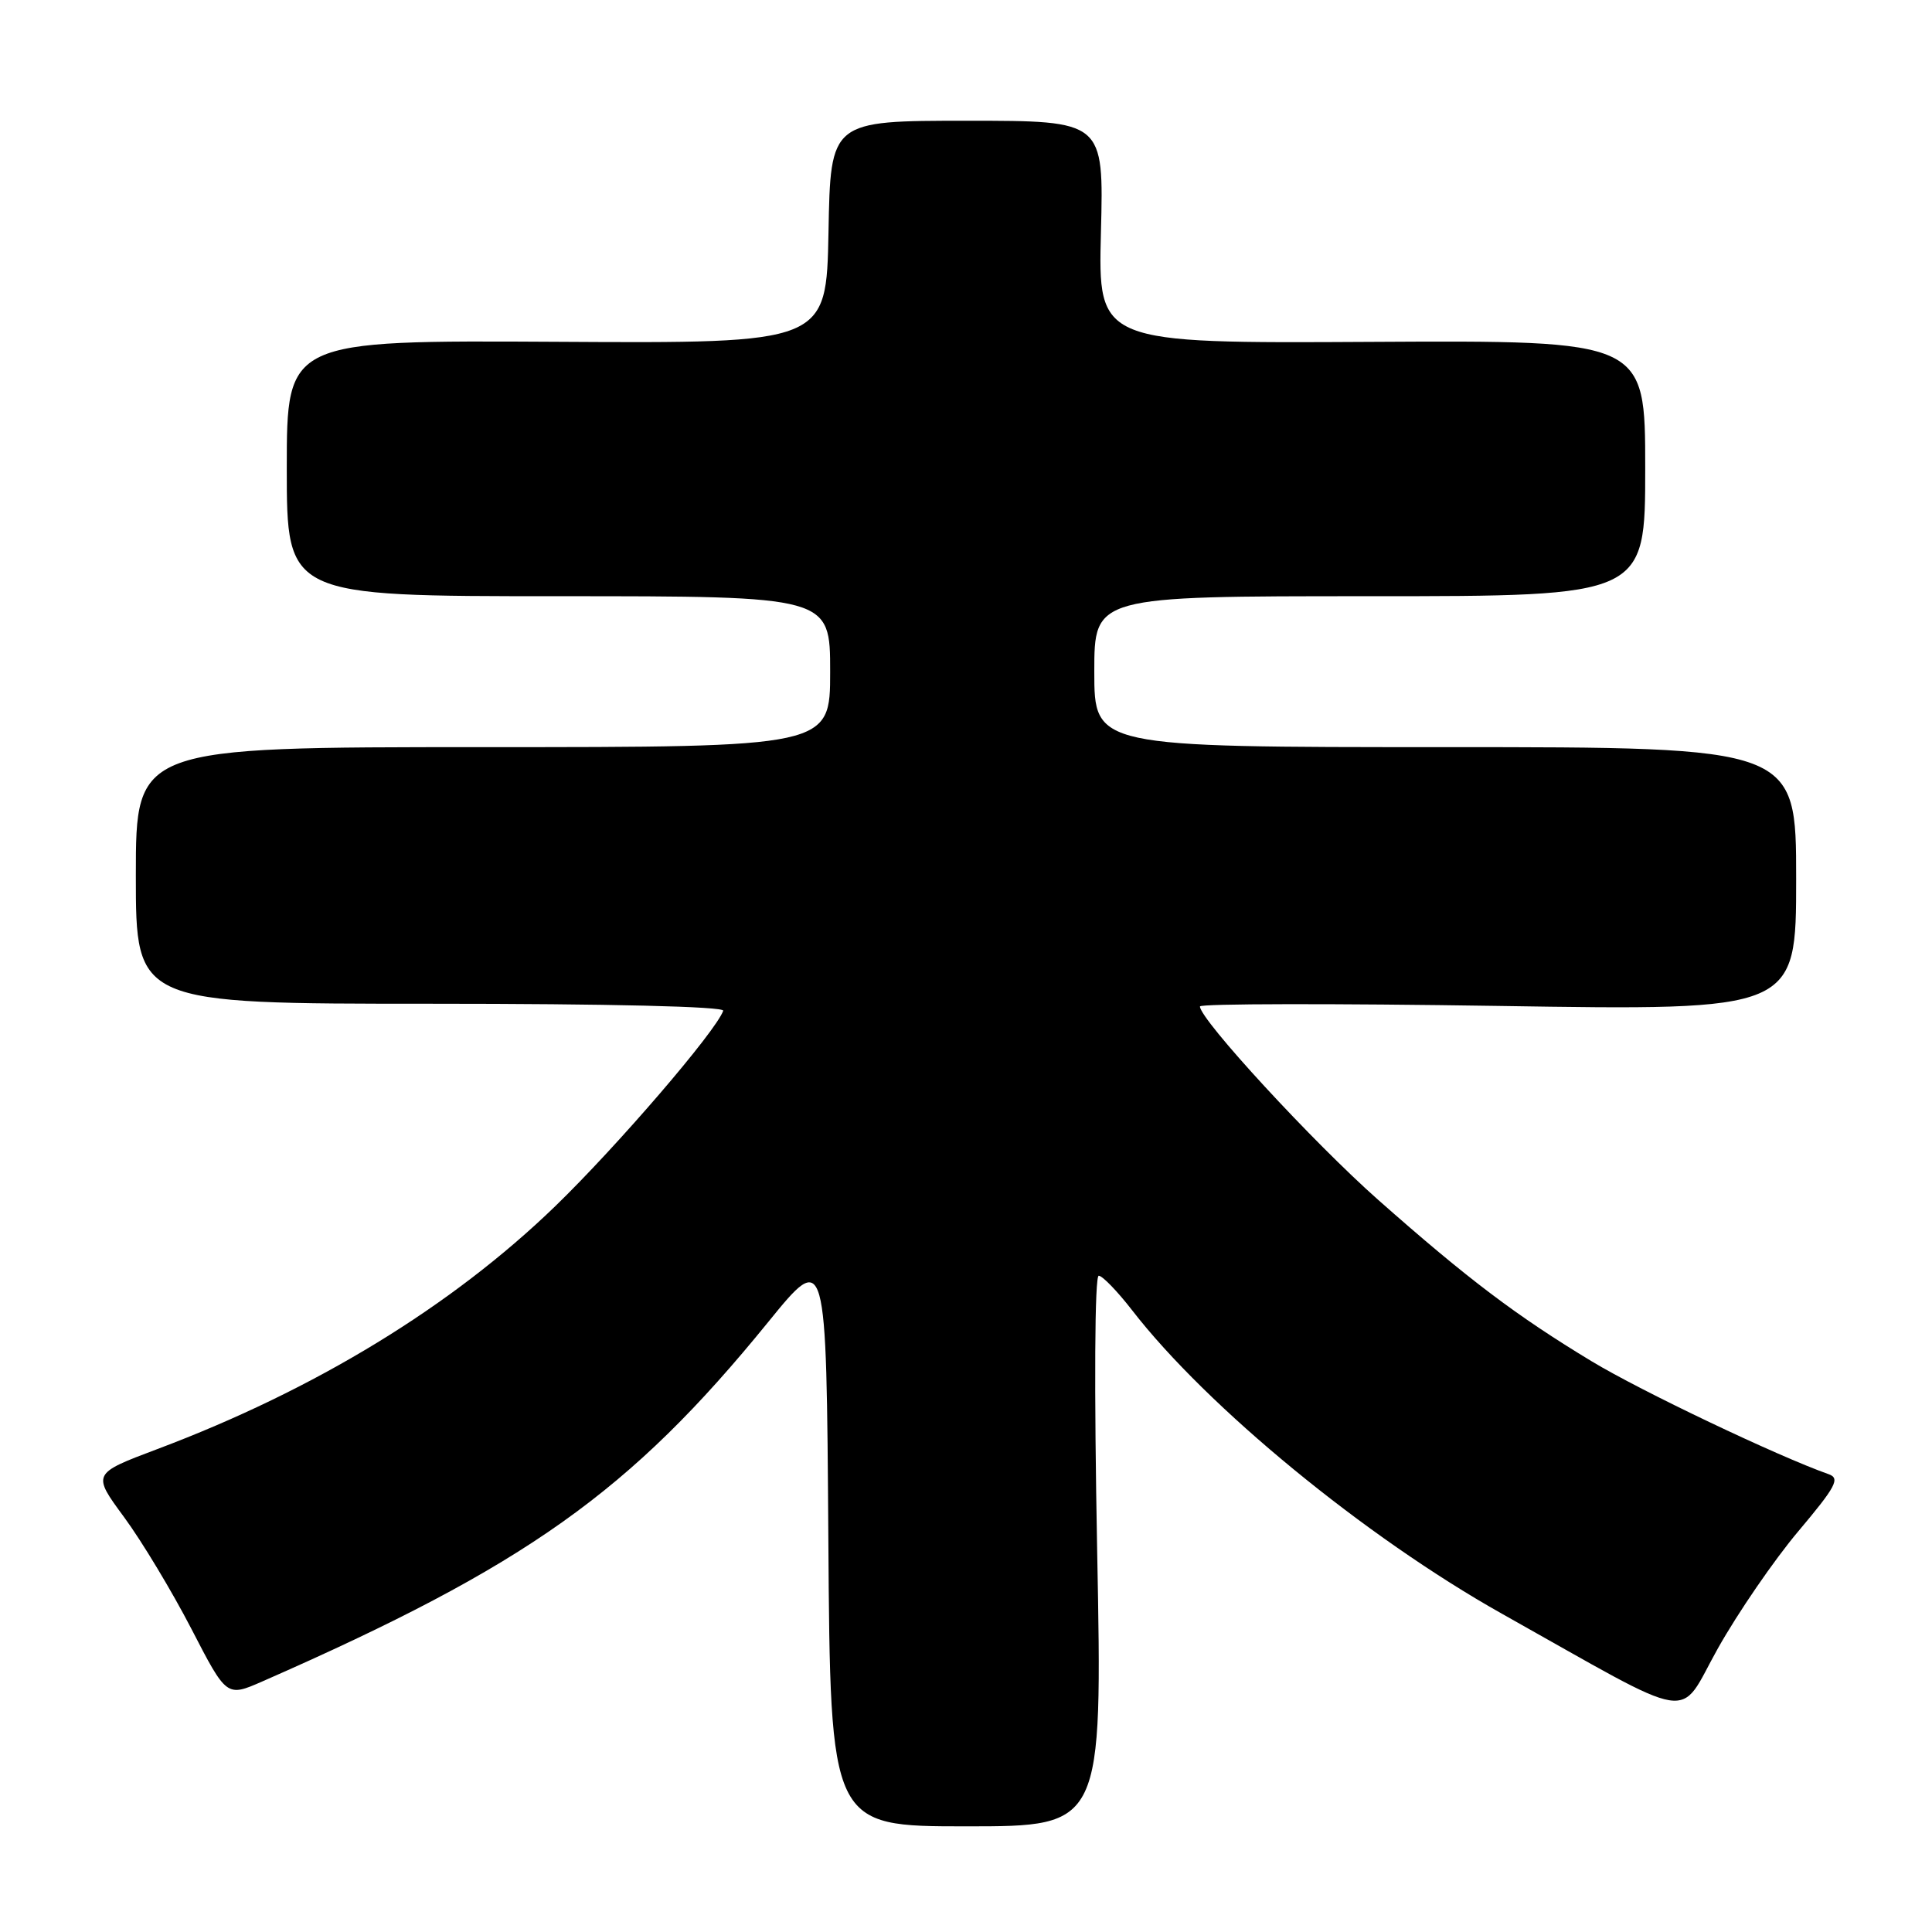 <?xml version="1.0" encoding="UTF-8" standalone="no"?>
<!DOCTYPE svg PUBLIC "-//W3C//DTD SVG 1.1//EN" "http://www.w3.org/Graphics/SVG/1.1/DTD/svg11.dtd" >
<svg xmlns="http://www.w3.org/2000/svg" xmlns:xlink="http://www.w3.org/1999/xlink" version="1.1" viewBox="0 0 256 256">
 <g >
 <path fill="currentColor"
d=" M 145.38 205.50 C 144.97 183.78 145.05 169.02 145.59 169.04 C 146.09 169.06 148.07 171.11 150.00 173.60 C 159.96 186.47 180.93 203.67 199.00 213.82 C 225.33 228.59 222.20 228.09 227.63 218.42 C 230.28 213.70 235.07 206.72 238.28 202.91 C 243.28 196.97 243.86 195.89 242.31 195.34 C 235.56 192.96 217.39 184.30 210.94 180.40 C 200.94 174.36 194.45 169.45 182.63 159.00 C 174.01 151.38 159.00 135.09 159.00 133.36 C 159.00 132.98 176.78 132.96 198.50 133.29 C 238.00 133.91 238.00 133.91 238.00 116.45 C 238.00 99.00 238.00 99.00 191.50 99.00 C 145.00 99.00 145.00 99.00 145.00 89.00 C 145.00 79.00 145.00 79.00 181.50 79.00 C 218.00 79.00 218.00 79.00 218.00 62.05 C 218.00 45.10 218.00 45.10 181.75 45.30 C 145.50 45.50 145.50 45.50 145.88 30.75 C 146.26 16.00 146.26 16.00 128.16 16.00 C 110.05 16.00 110.05 16.00 109.78 30.75 C 109.50 45.50 109.50 45.50 73.75 45.29 C 38.00 45.09 38.00 45.09 38.00 62.04 C 38.00 79.00 38.00 79.00 74.00 79.00 C 110.00 79.00 110.00 79.00 110.00 89.00 C 110.00 99.00 110.00 99.00 64.00 99.00 C 18.00 99.00 18.00 99.00 18.00 116.00 C 18.00 133.00 18.00 133.00 57.08 133.00 C 80.78 133.00 96.04 133.37 95.83 133.93 C 94.85 136.68 81.74 151.92 73.56 159.84 C 59.84 173.11 41.75 184.15 20.85 192.01 C 12.20 195.27 12.20 195.27 16.45 201.04 C 18.79 204.22 22.80 210.88 25.37 215.85 C 30.03 224.87 30.03 224.87 34.76 222.80 C 69.76 207.44 83.51 197.67 101.78 175.19 C 109.50 165.69 109.50 165.69 109.76 203.84 C 110.02 242.00 110.02 242.00 128.05 242.00 C 146.08 242.00 146.08 242.00 145.38 205.50 Z "/>
</g>
</svg>